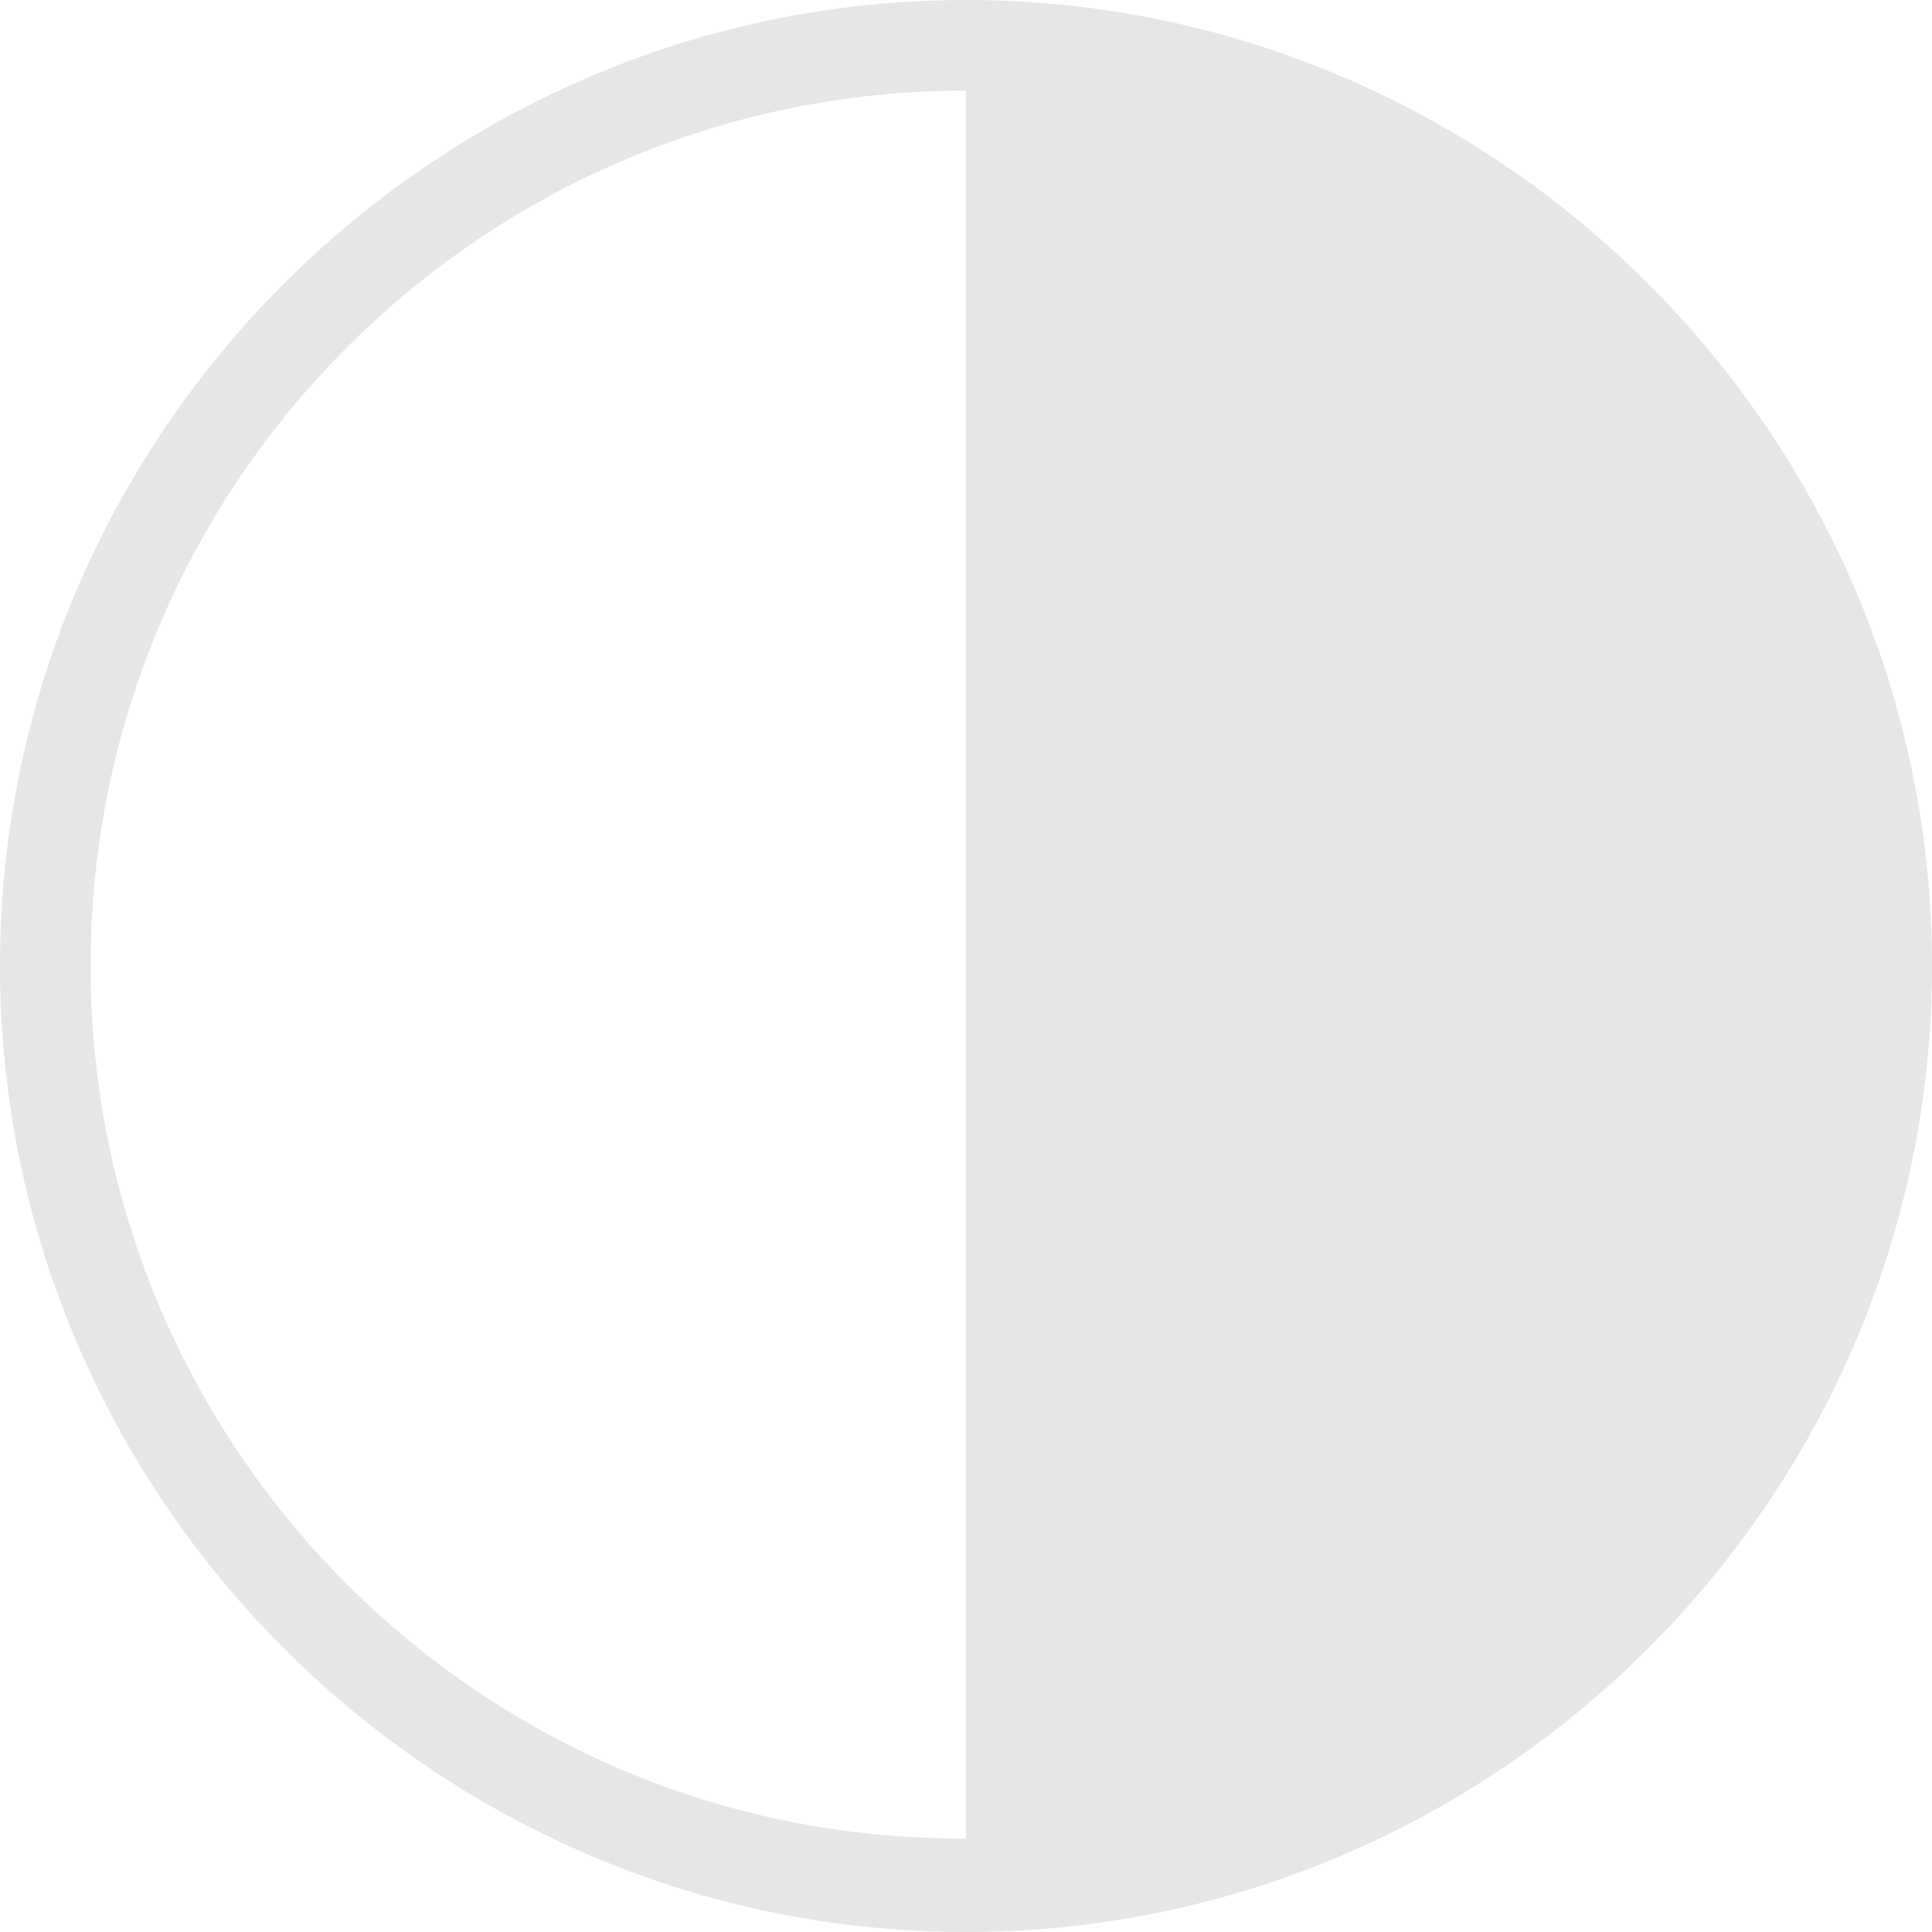 <?xml version="1.0" encoding="UTF-8" standalone="no"?>
<!-- Generator: Adobe Illustrator 21.0.2, SVG Export Plug-In . SVG Version: 6.00 Build 0)  -->

<svg:svg
   xmlns:dc="http://purl.org/dc/elements/1.1/"
   xmlns:cc="http://creativecommons.org/ns#"
   xmlns:rdf="http://www.w3.org/1999/02/22-rdf-syntax-ns#"
   xmlns:svg="http://www.w3.org/2000/svg"
   xmlns:sodipodi="http://sodipodi.sourceforge.net/DTD/sodipodi-0.dtd"
   xmlns:inkscape="http://www.inkscape.org/namespaces/inkscape"
   version="1.1"
   id="Layer_1"
   x="0px"
   y="0px"
   viewBox="0 0 64 64"
   style="background-color: initial;"
   xml:space="preserve"
   sodipodi:docname="F-CONTRAST-LIGHT.svg"
   inkscape:version="0.92.2 (5c3e80d, 2017-08-06)"><svg:defs
     id="defs7" /><sodipodi:namedview
     pagecolor="#ffffff"
     bordercolor="#666666"
     borderopacity="1"
     objecttolerance="10"
     gridtolerance="10"
     guidetolerance="10"
     inkscape:pageopacity="0"
     inkscape:pageshadow="2"
     inkscape:window-width="1024"
     inkscape:window-height="537"
     id="namedview5"
     showgrid="false"
     inkscape:zoom="3.6875"
     inkscape:cx="32"
     inkscape:cy="32"
     inkscape:window-x="-8"
     inkscape:window-y="-8"
     inkscape:window-maximized="1"
     inkscape:current-layer="Layer_1" /><svg:path
     d="M32,0C14.4,0,0,14.4,0,32s14.4,32,32,32s32-14.4,32-32S49.6,0,32,0z M3,32C3,16,16,3,32,3h0c0,19.8,0,45.3,0,57.9h0  C16,61,3,48,3,32z"
     id="path2"
     style="fill:#e6e6e6;fill-opacity:1" /><style /></svg:svg>